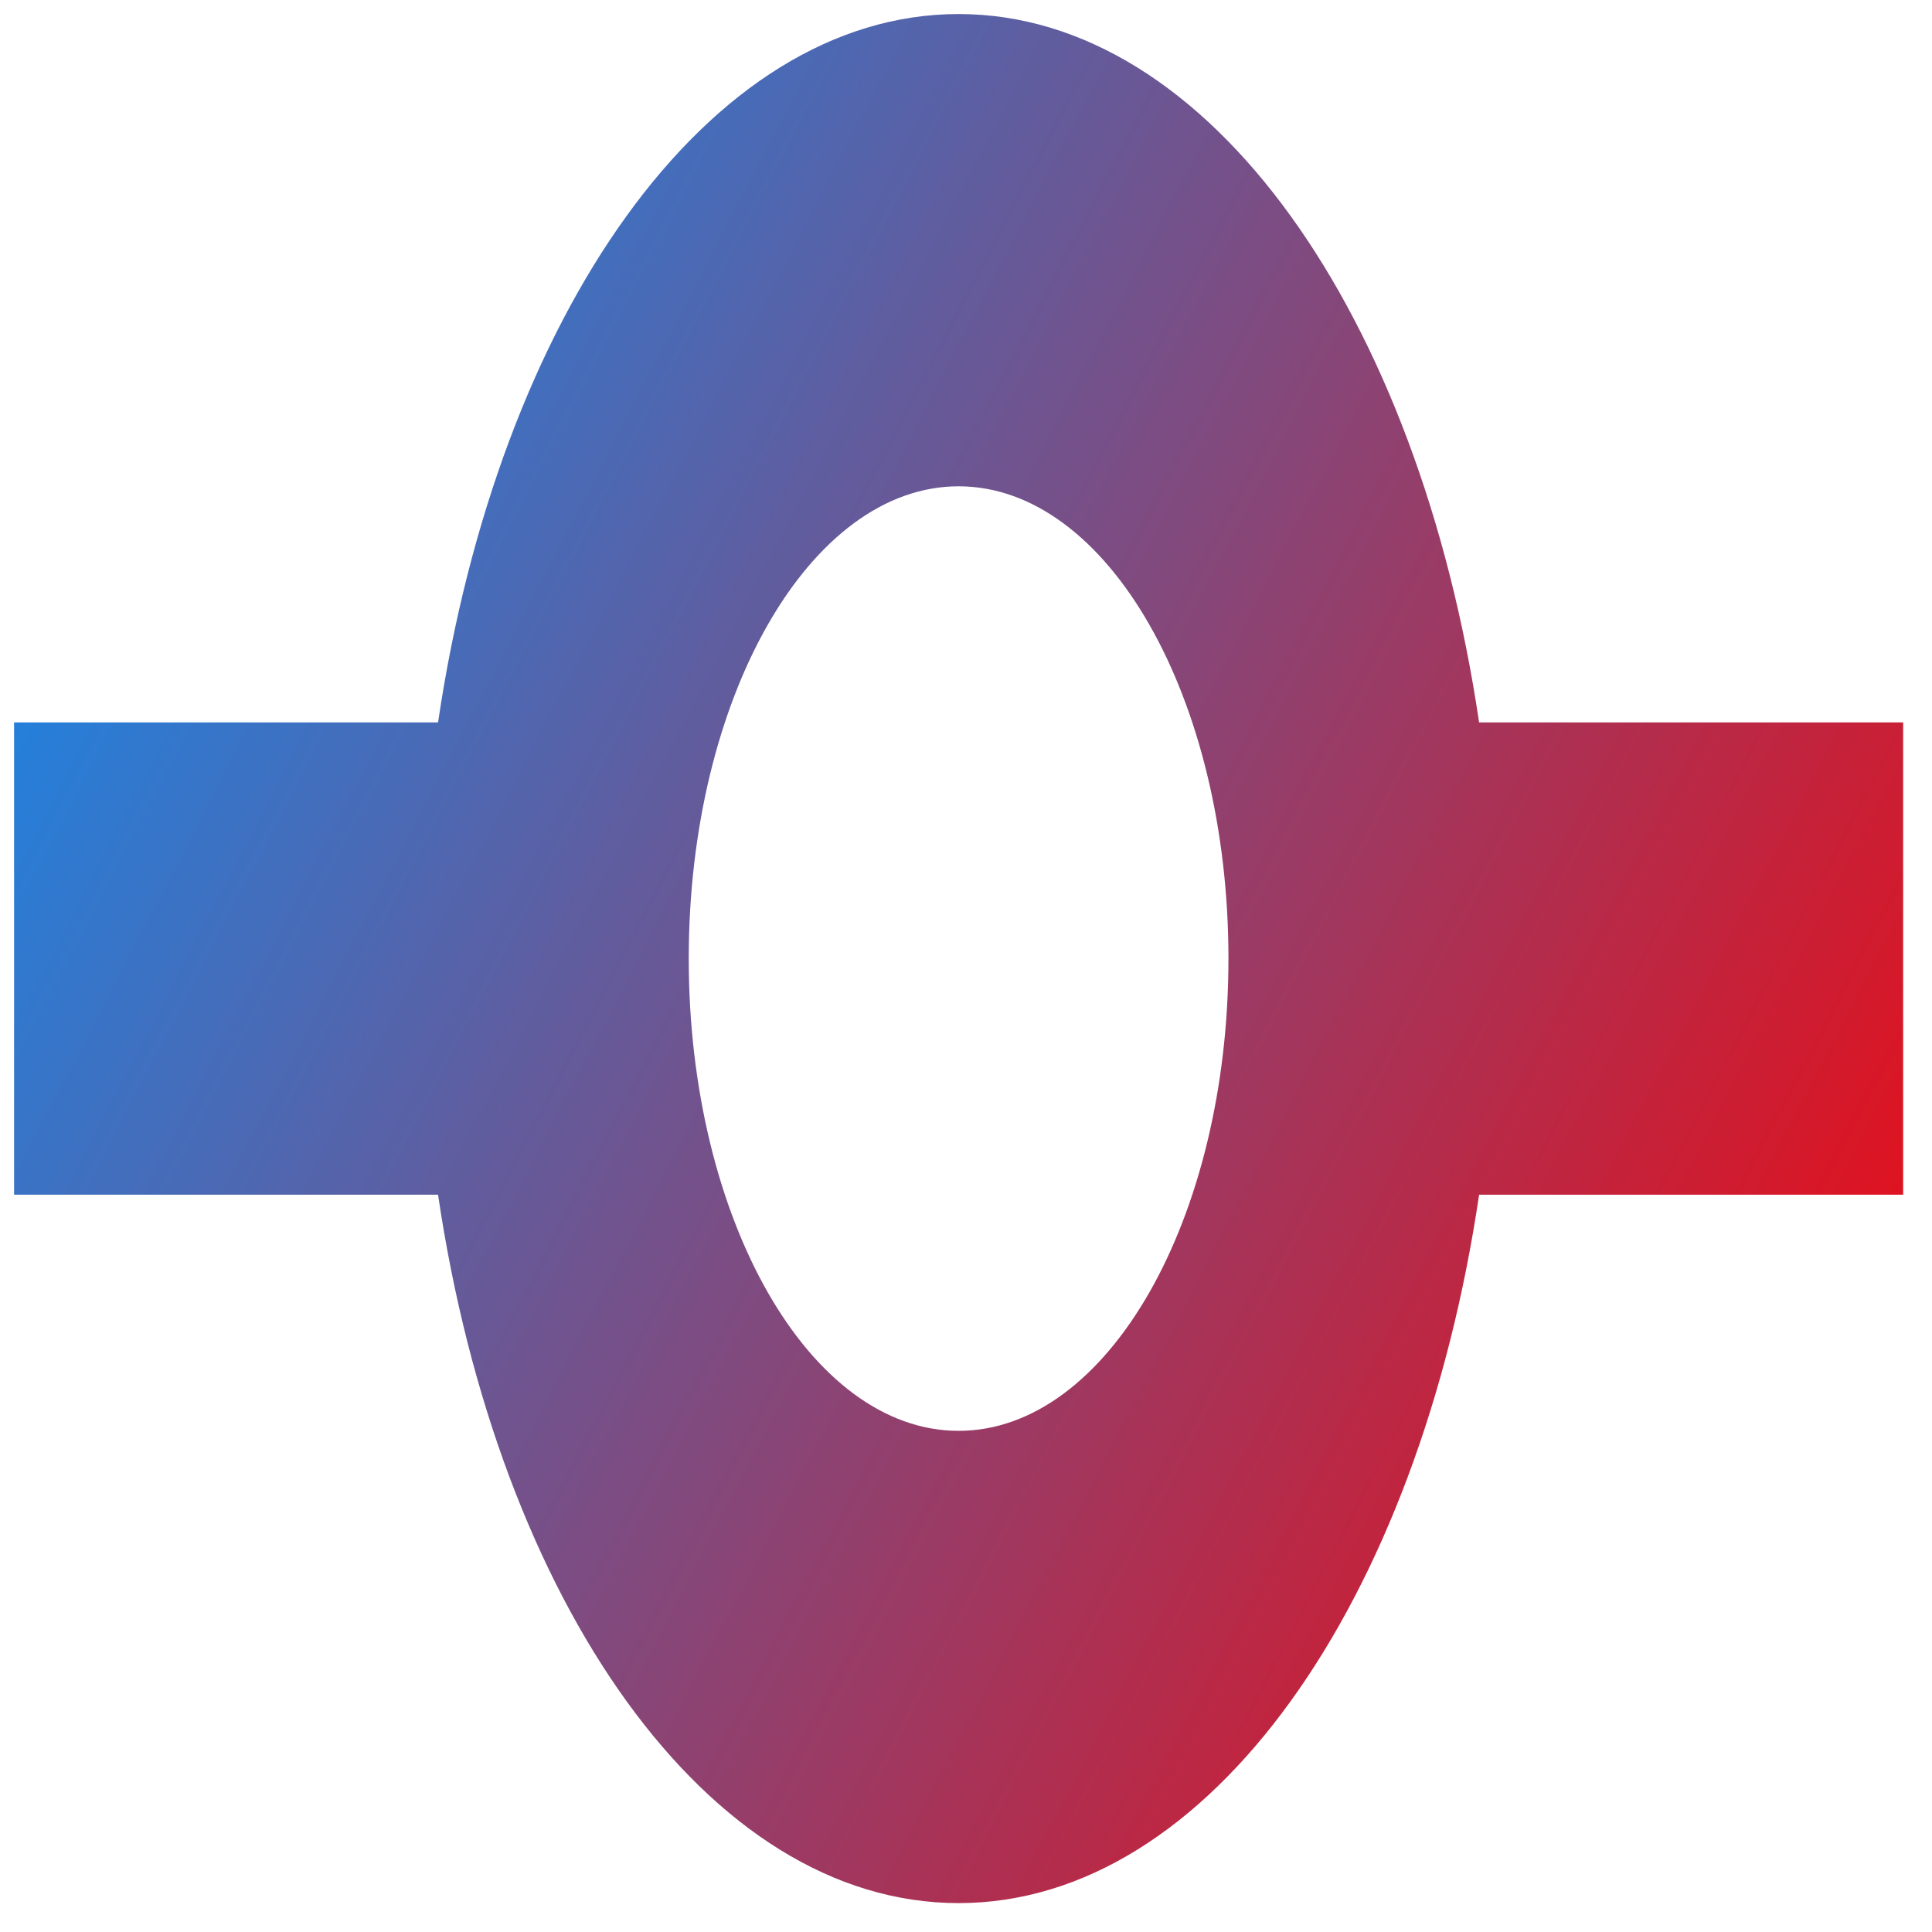 <svg width="45" height="45" viewBox="0 0 45 45" fill="none" xmlns="http://www.w3.org/2000/svg">
<path d="M34.451 16.827C33.051 7.355 28.177 0.327 22.328 0.327C16.479 0.327 11.604 7.355 10.203 16.827H0.328V27.827H10.203C11.604 37.301 16.479 44.327 22.328 44.327C28.177 44.327 33.051 37.301 34.451 27.827H44.328V16.827H34.451ZM22.328 33.327C18.858 33.327 16.042 28.396 16.042 22.327C16.042 16.255 18.858 11.327 22.328 11.327C25.796 11.327 28.613 16.255 28.613 22.327C28.613 28.396 25.796 33.327 22.328 33.327Z" fill="url(#paint0_linear)"/>
<defs>
<linearGradient id="paint0_linear" x1="-26.495" y1="7.003" x2="44.514" y2="44.024" gradientUnits="userSpaceOnUse">
<stop offset="0.245" stop-color="#0095FF"/>
<stop offset="1" stop-color="#FF0000"/>
</linearGradient>
</defs>
</svg>
